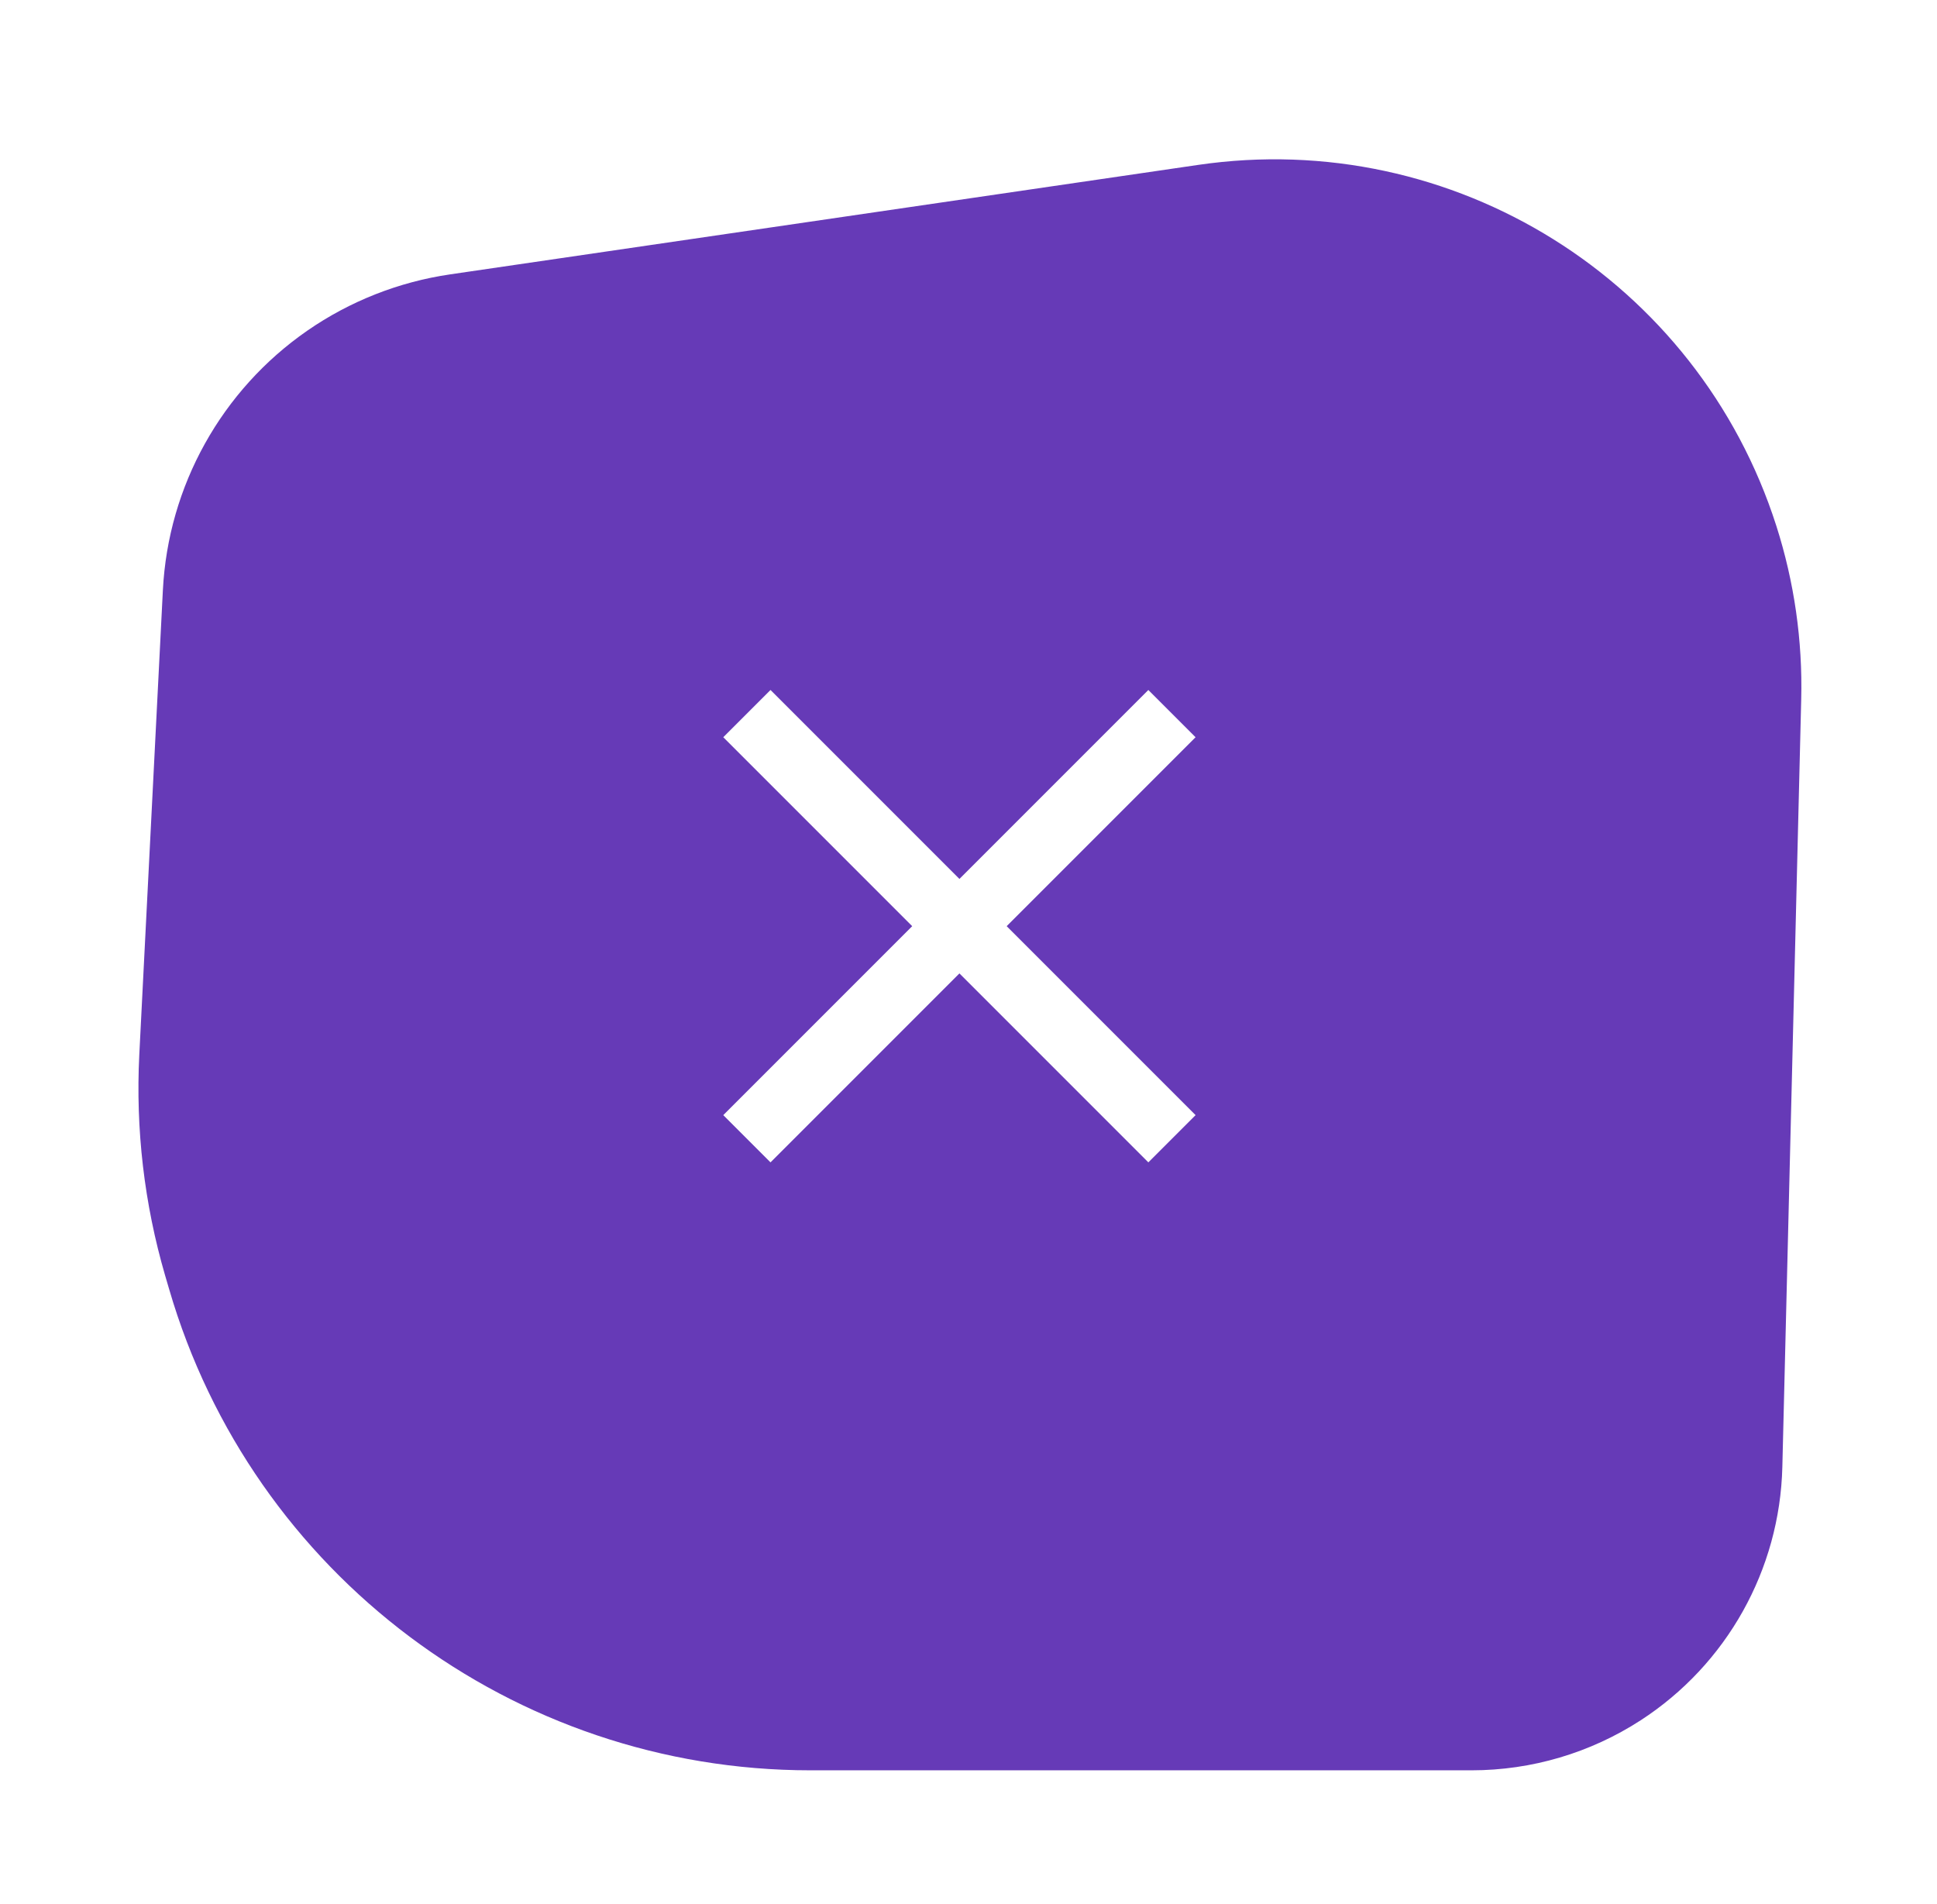 <svg width="58" height="57" viewBox="0 0 58 57" fill="none" xmlns="http://www.w3.org/2000/svg">
<g filter="url(#filter0_d)">
<path d="M4.877 17.671C5.035 14.55 6.633 11.68 9.201 9.9C10.478 9.016 11.943 8.439 13.48 8.214L35.875 4.937C43.512 3.819 50.837 8.391 53.189 15.743C53.726 17.421 53.978 19.177 53.934 20.939L53.369 43.922C53.293 46.995 51.705 49.833 49.125 51.504C47.618 52.48 45.861 53 44.065 53H24.266C15.376 53 7.553 47.132 5.065 38.597L4.944 38.185C4.319 36.04 4.058 33.805 4.171 31.574L4.877 17.671Z" fill="#663AB7"/>
</g>
<rect x="21.657" y="33.385" width="18" height="2" transform="rotate(-45 21.657 33.385)" fill="white"/>
<rect x="34.385" y="34.799" width="18" height="2" transform="rotate(-135 34.385 34.799)" fill="white"/>
<defs>
<filter id="filter0_d" x="0.146" y="0.769" width="57.794" height="56.231" filterUnits="userSpaceOnUse" color-interpolation-filters="sRGB">
<feFlood flood-opacity="0" result="BackgroundImageFix"/>
<feColorMatrix in="SourceAlpha" type="matrix" values="0 0 0 0 0 0 0 0 0 0 0 0 0 0 0 0 0 0 127 0"/>
<feOffset/>
<feGaussianBlur stdDeviation="2"/>
<feColorMatrix type="matrix" values="0 0 0 0 0 0 0 0 0 0 0 0 0 0 0 0 0 0 0.25 0"/>
<feBlend mode="normal" in2="BackgroundImageFix" result="effect1_dropShadow"/>
<feBlend mode="normal" in="SourceGraphic" in2="effect1_dropShadow" result="shape"/>
</filter>
</defs>
</svg>
